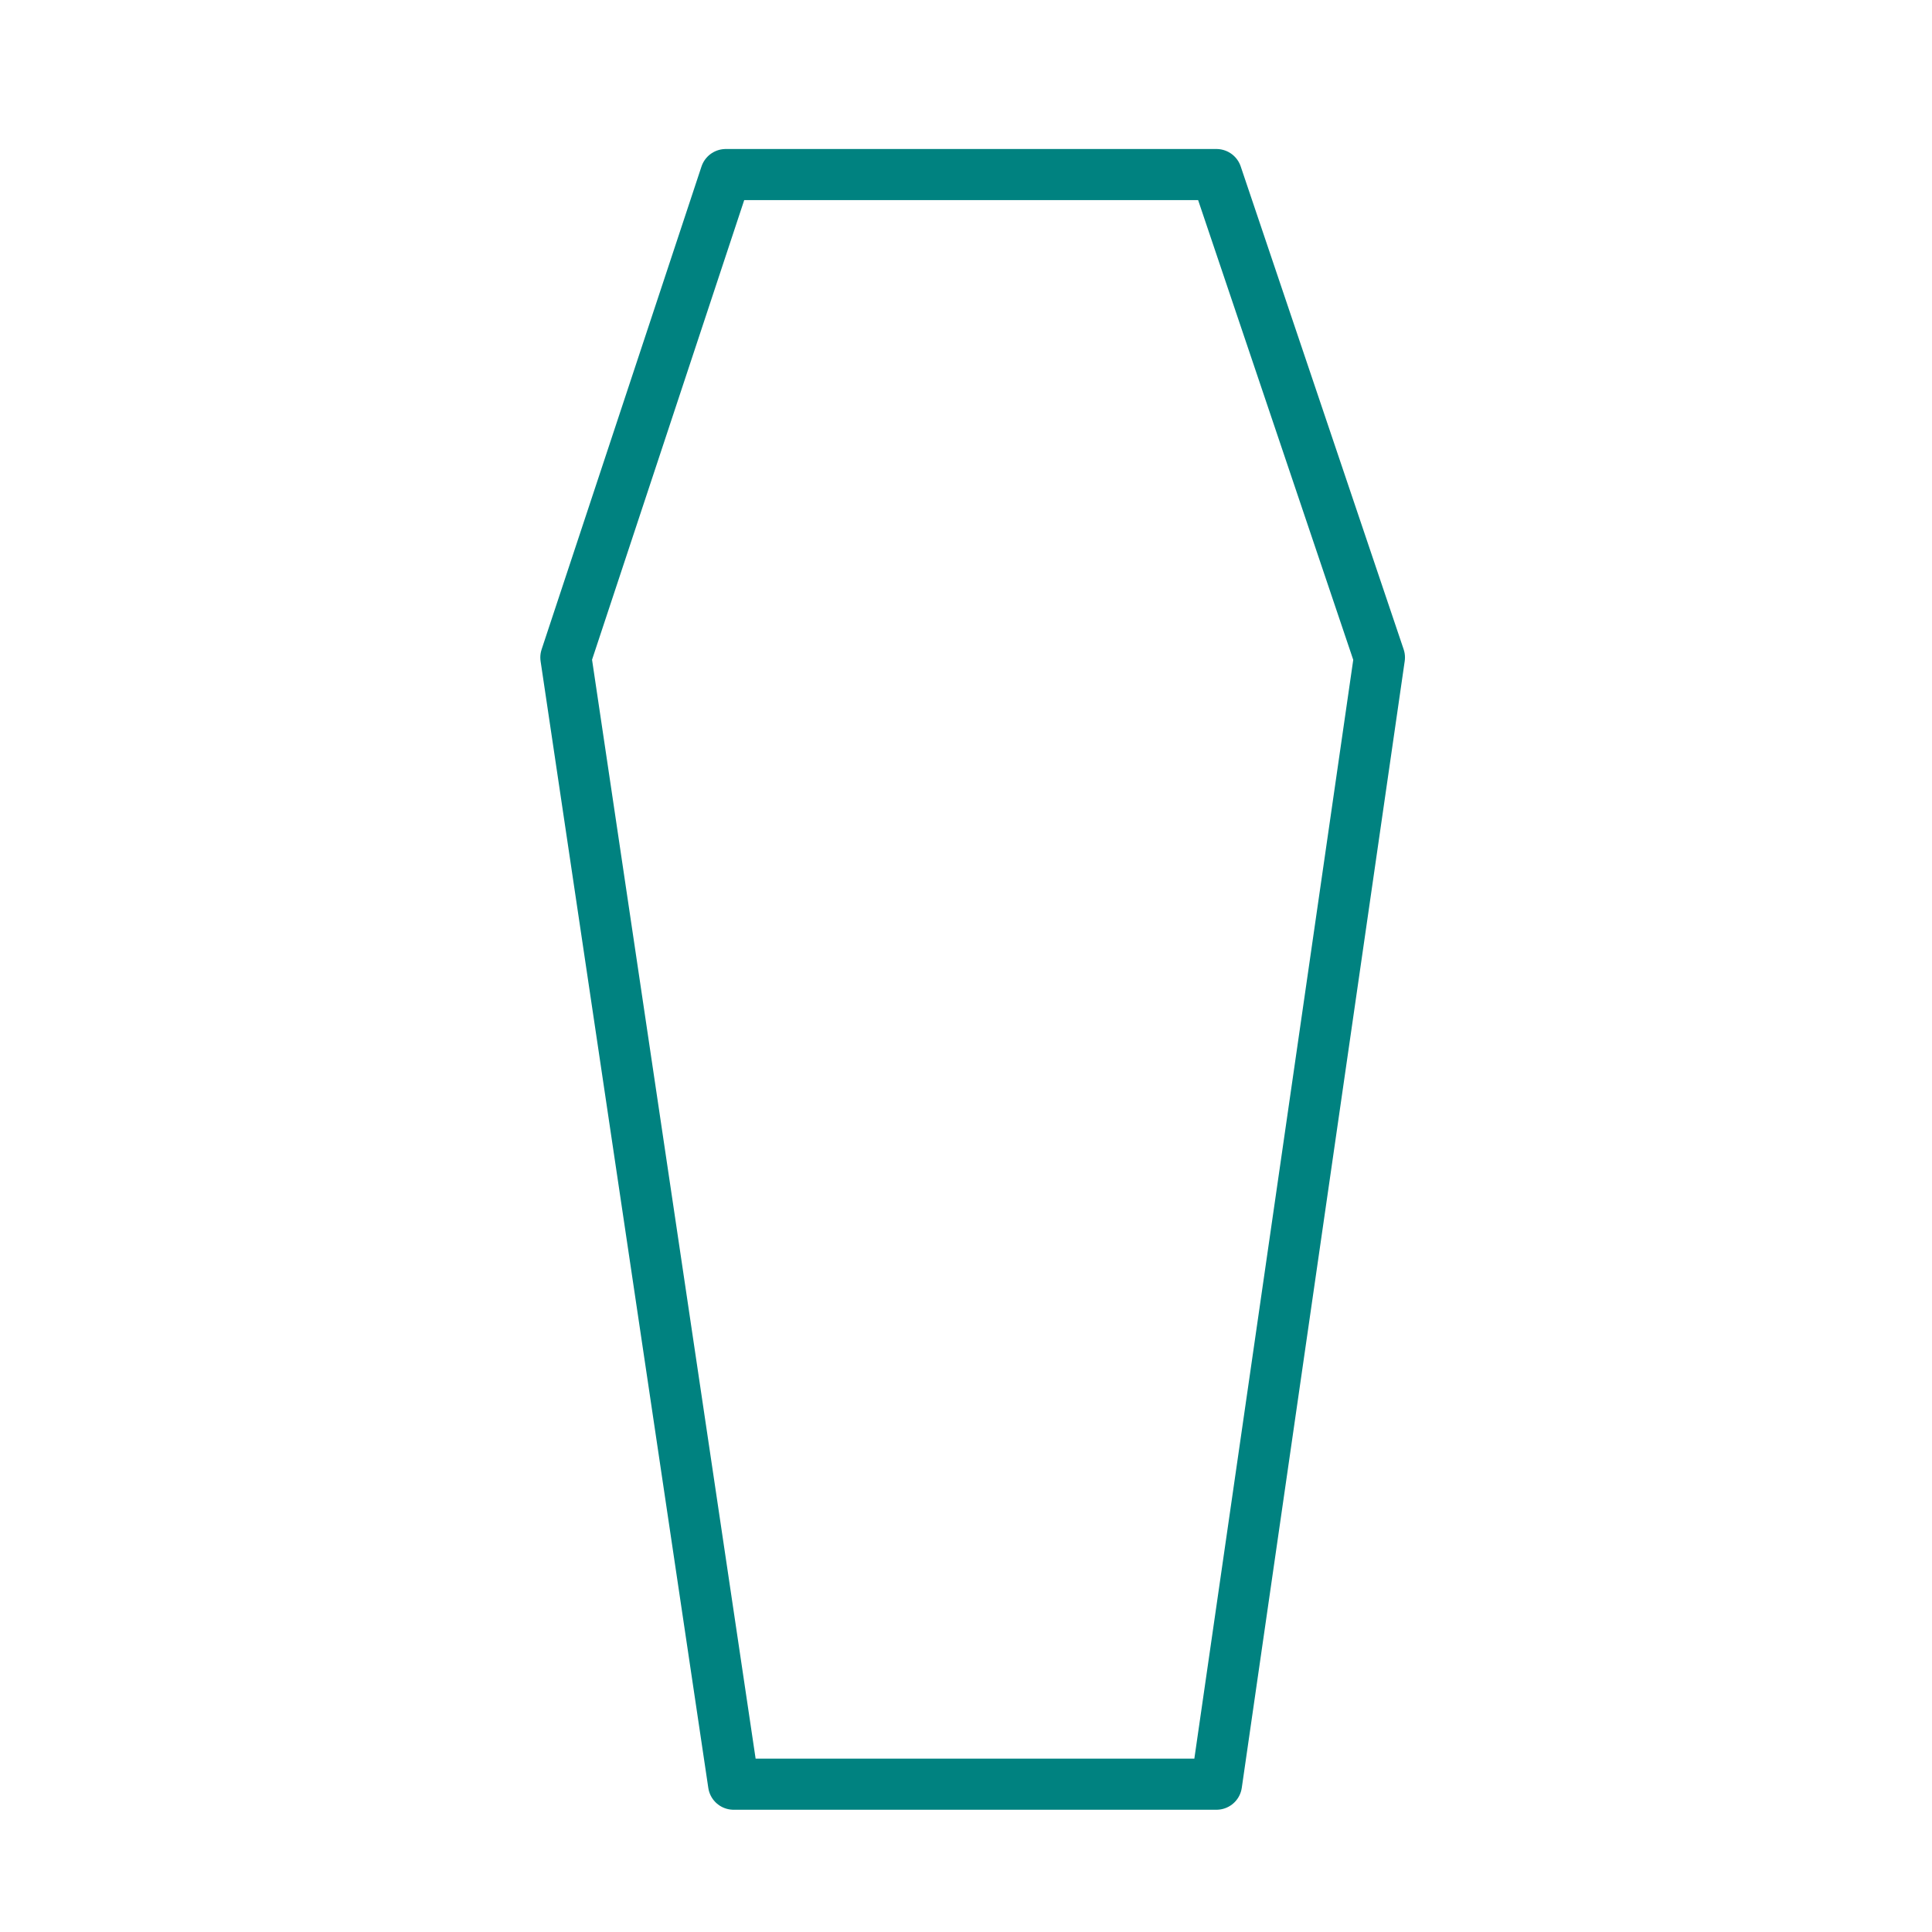 <?xml version='1.0' encoding='UTF-8'?>
<svg xmlns="http://www.w3.org/2000/svg" id="bv" data-name="Cercueil" viewBox="0 0 453.54 453.54">
  <defs>
    <style>
      .ca {
        fill: none;
        stroke: #008280;
        stroke-linecap: round;
        stroke-linejoin: round;
        stroke-width: 12px;
      }
    </style>
  </defs>
  <polygon class="ca" points="285.57 418.84 172.21 418.84 132.84 154.34 170.37 40.98 285.57 40.98 323.82 154.34 285.57 418.84"/>
</svg>
